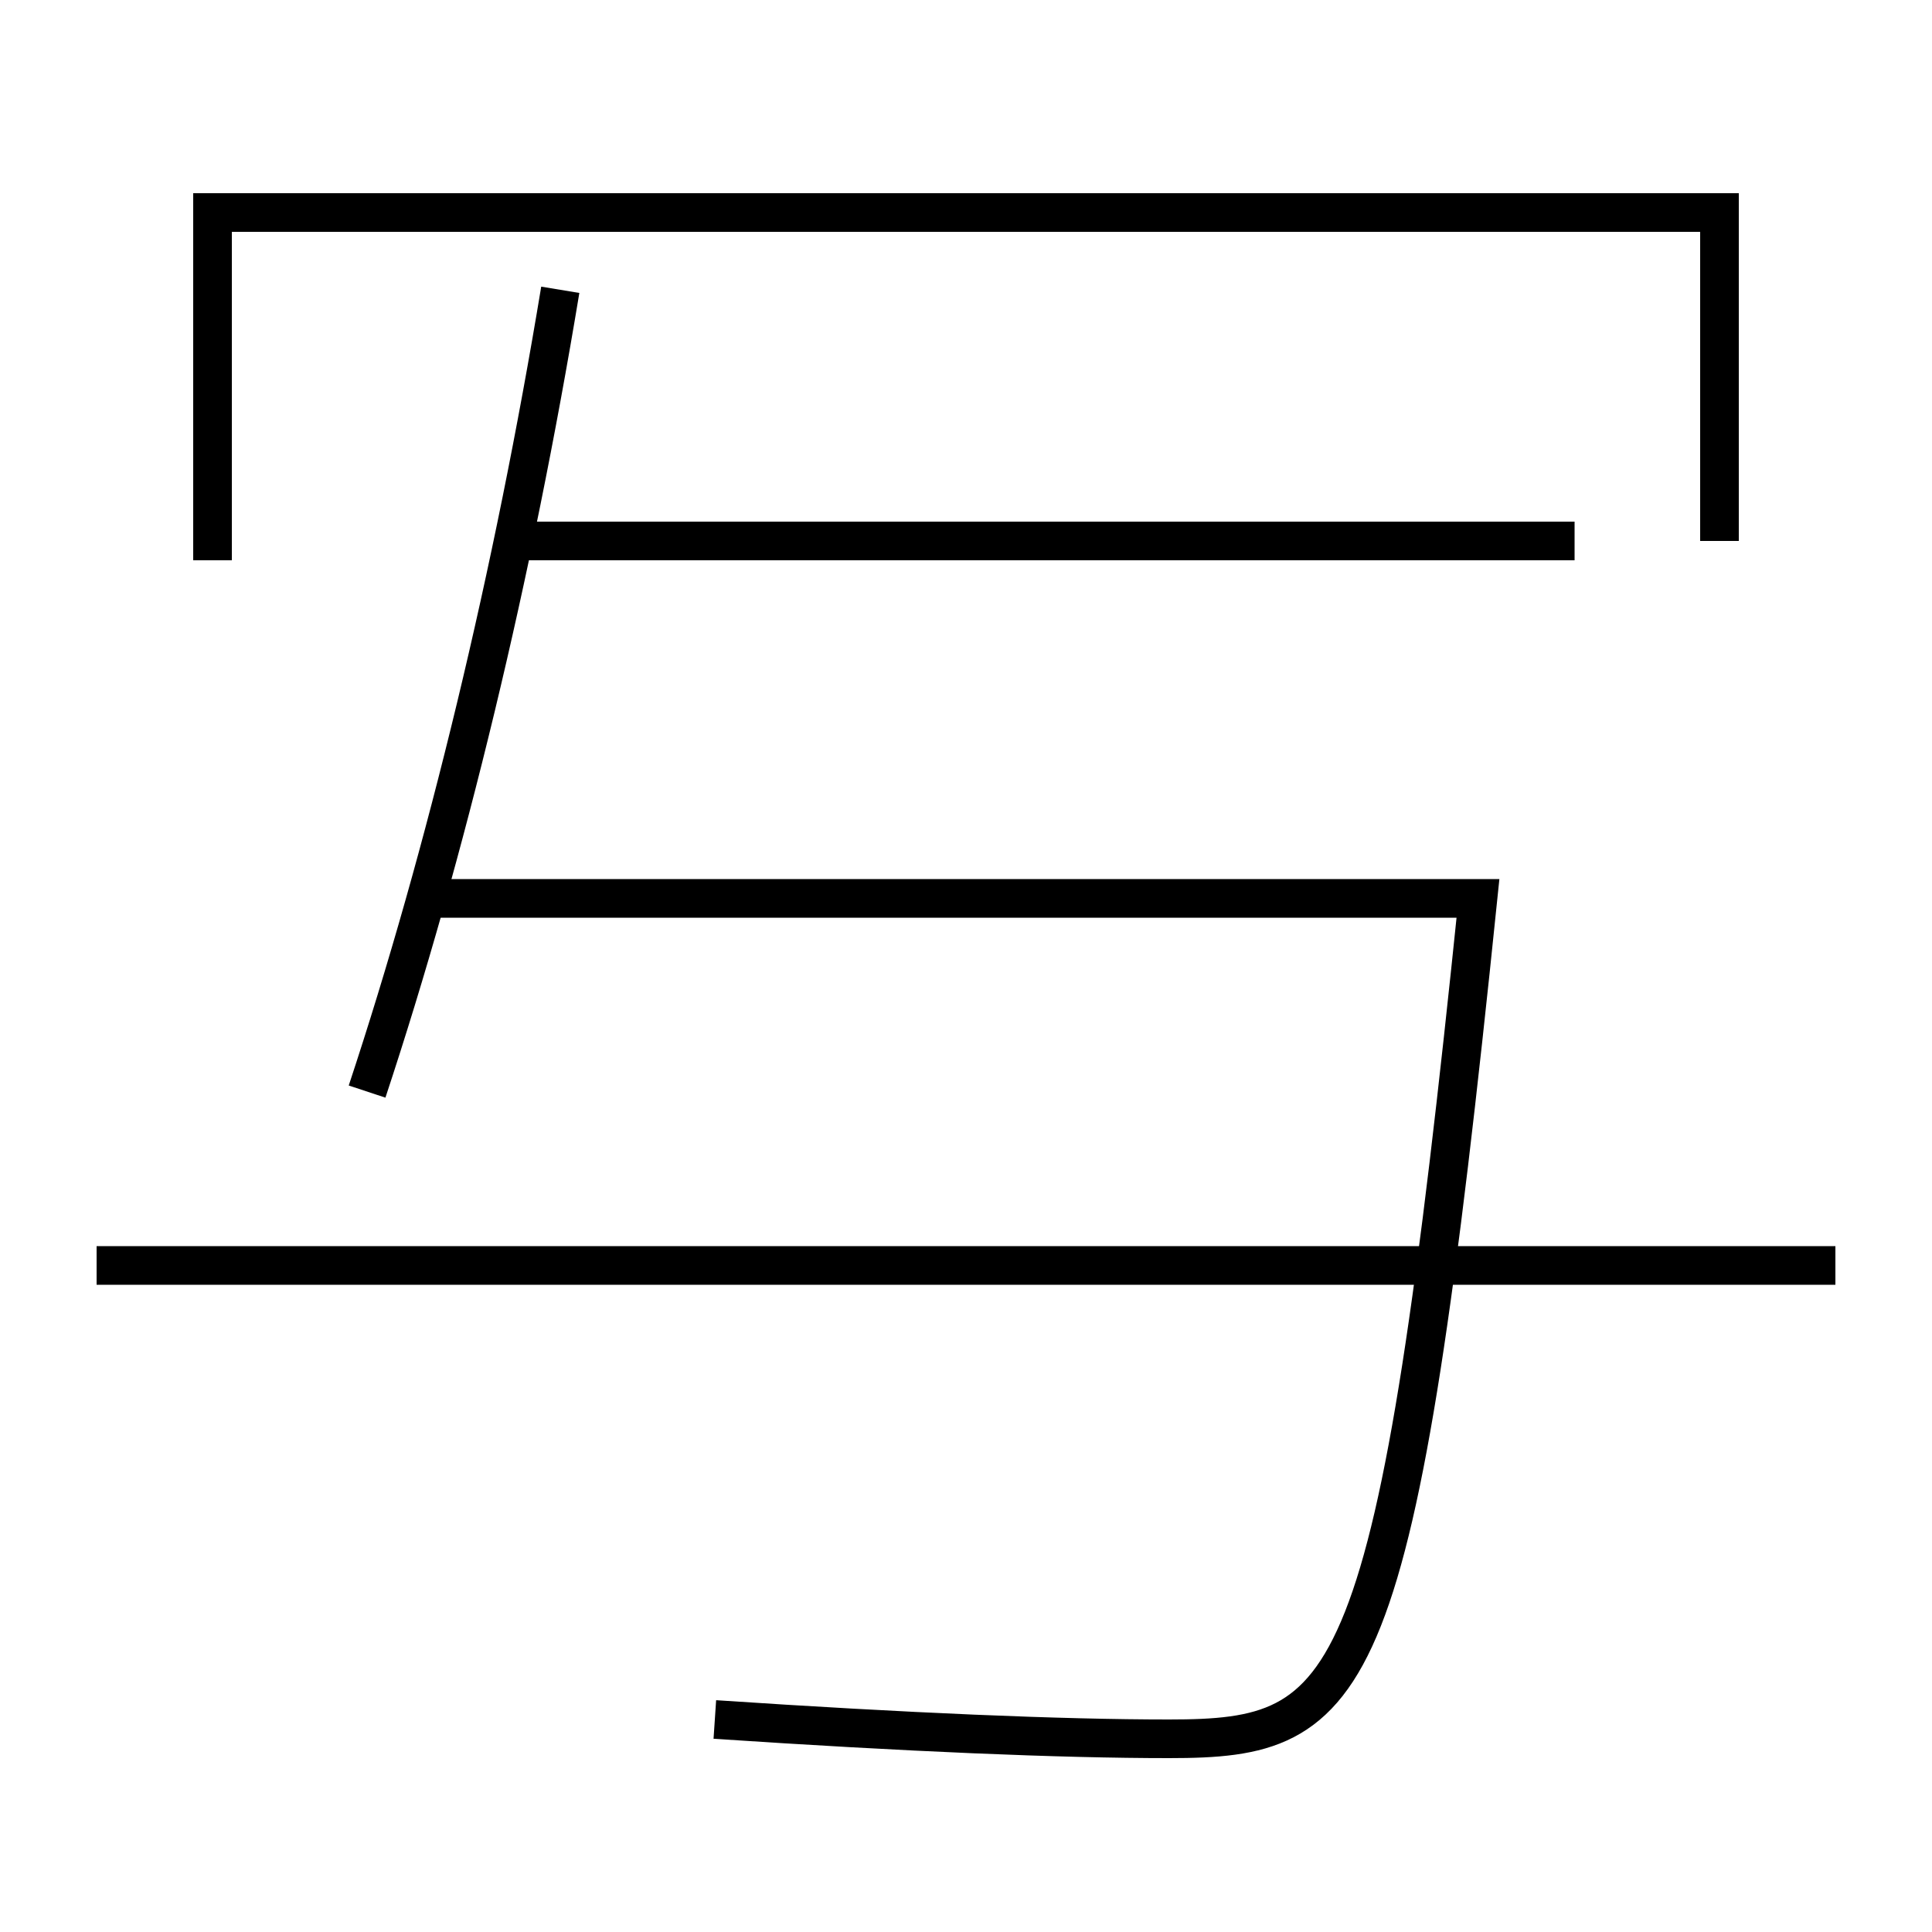 <?xml version='1.0' encoding='utf-8'?>
<svg xmlns="http://www.w3.org/2000/svg" height="100px" version="1.0" viewBox="0 0 100 100" width="100px" x="0px" y="0px">
<line fill="none" stroke="#000000" stroke-width="2" x1="26.5" x2="81.5" y1="28" y2="28" /><line fill="none" stroke="#000000" stroke-width="2" x1="5" x2="95" y1="65.5" y2="65.5" /><polyline fill="none" points="89,28 89,11 11,11 11,29" stroke="#000000" stroke-width="2" /><path d="M29,15 C26.574,29.687 23.102,44.113 19,56.5" fill="none" stroke="#000000" stroke-width="2" /><path d="M22,46.5 h54.5 C72.242,87.943 70.213,90 60.5,90 c-5.572,0 -13.555,-0.334 -23.5,-1" fill="none" stroke="#000000" stroke-width="2" /></svg>